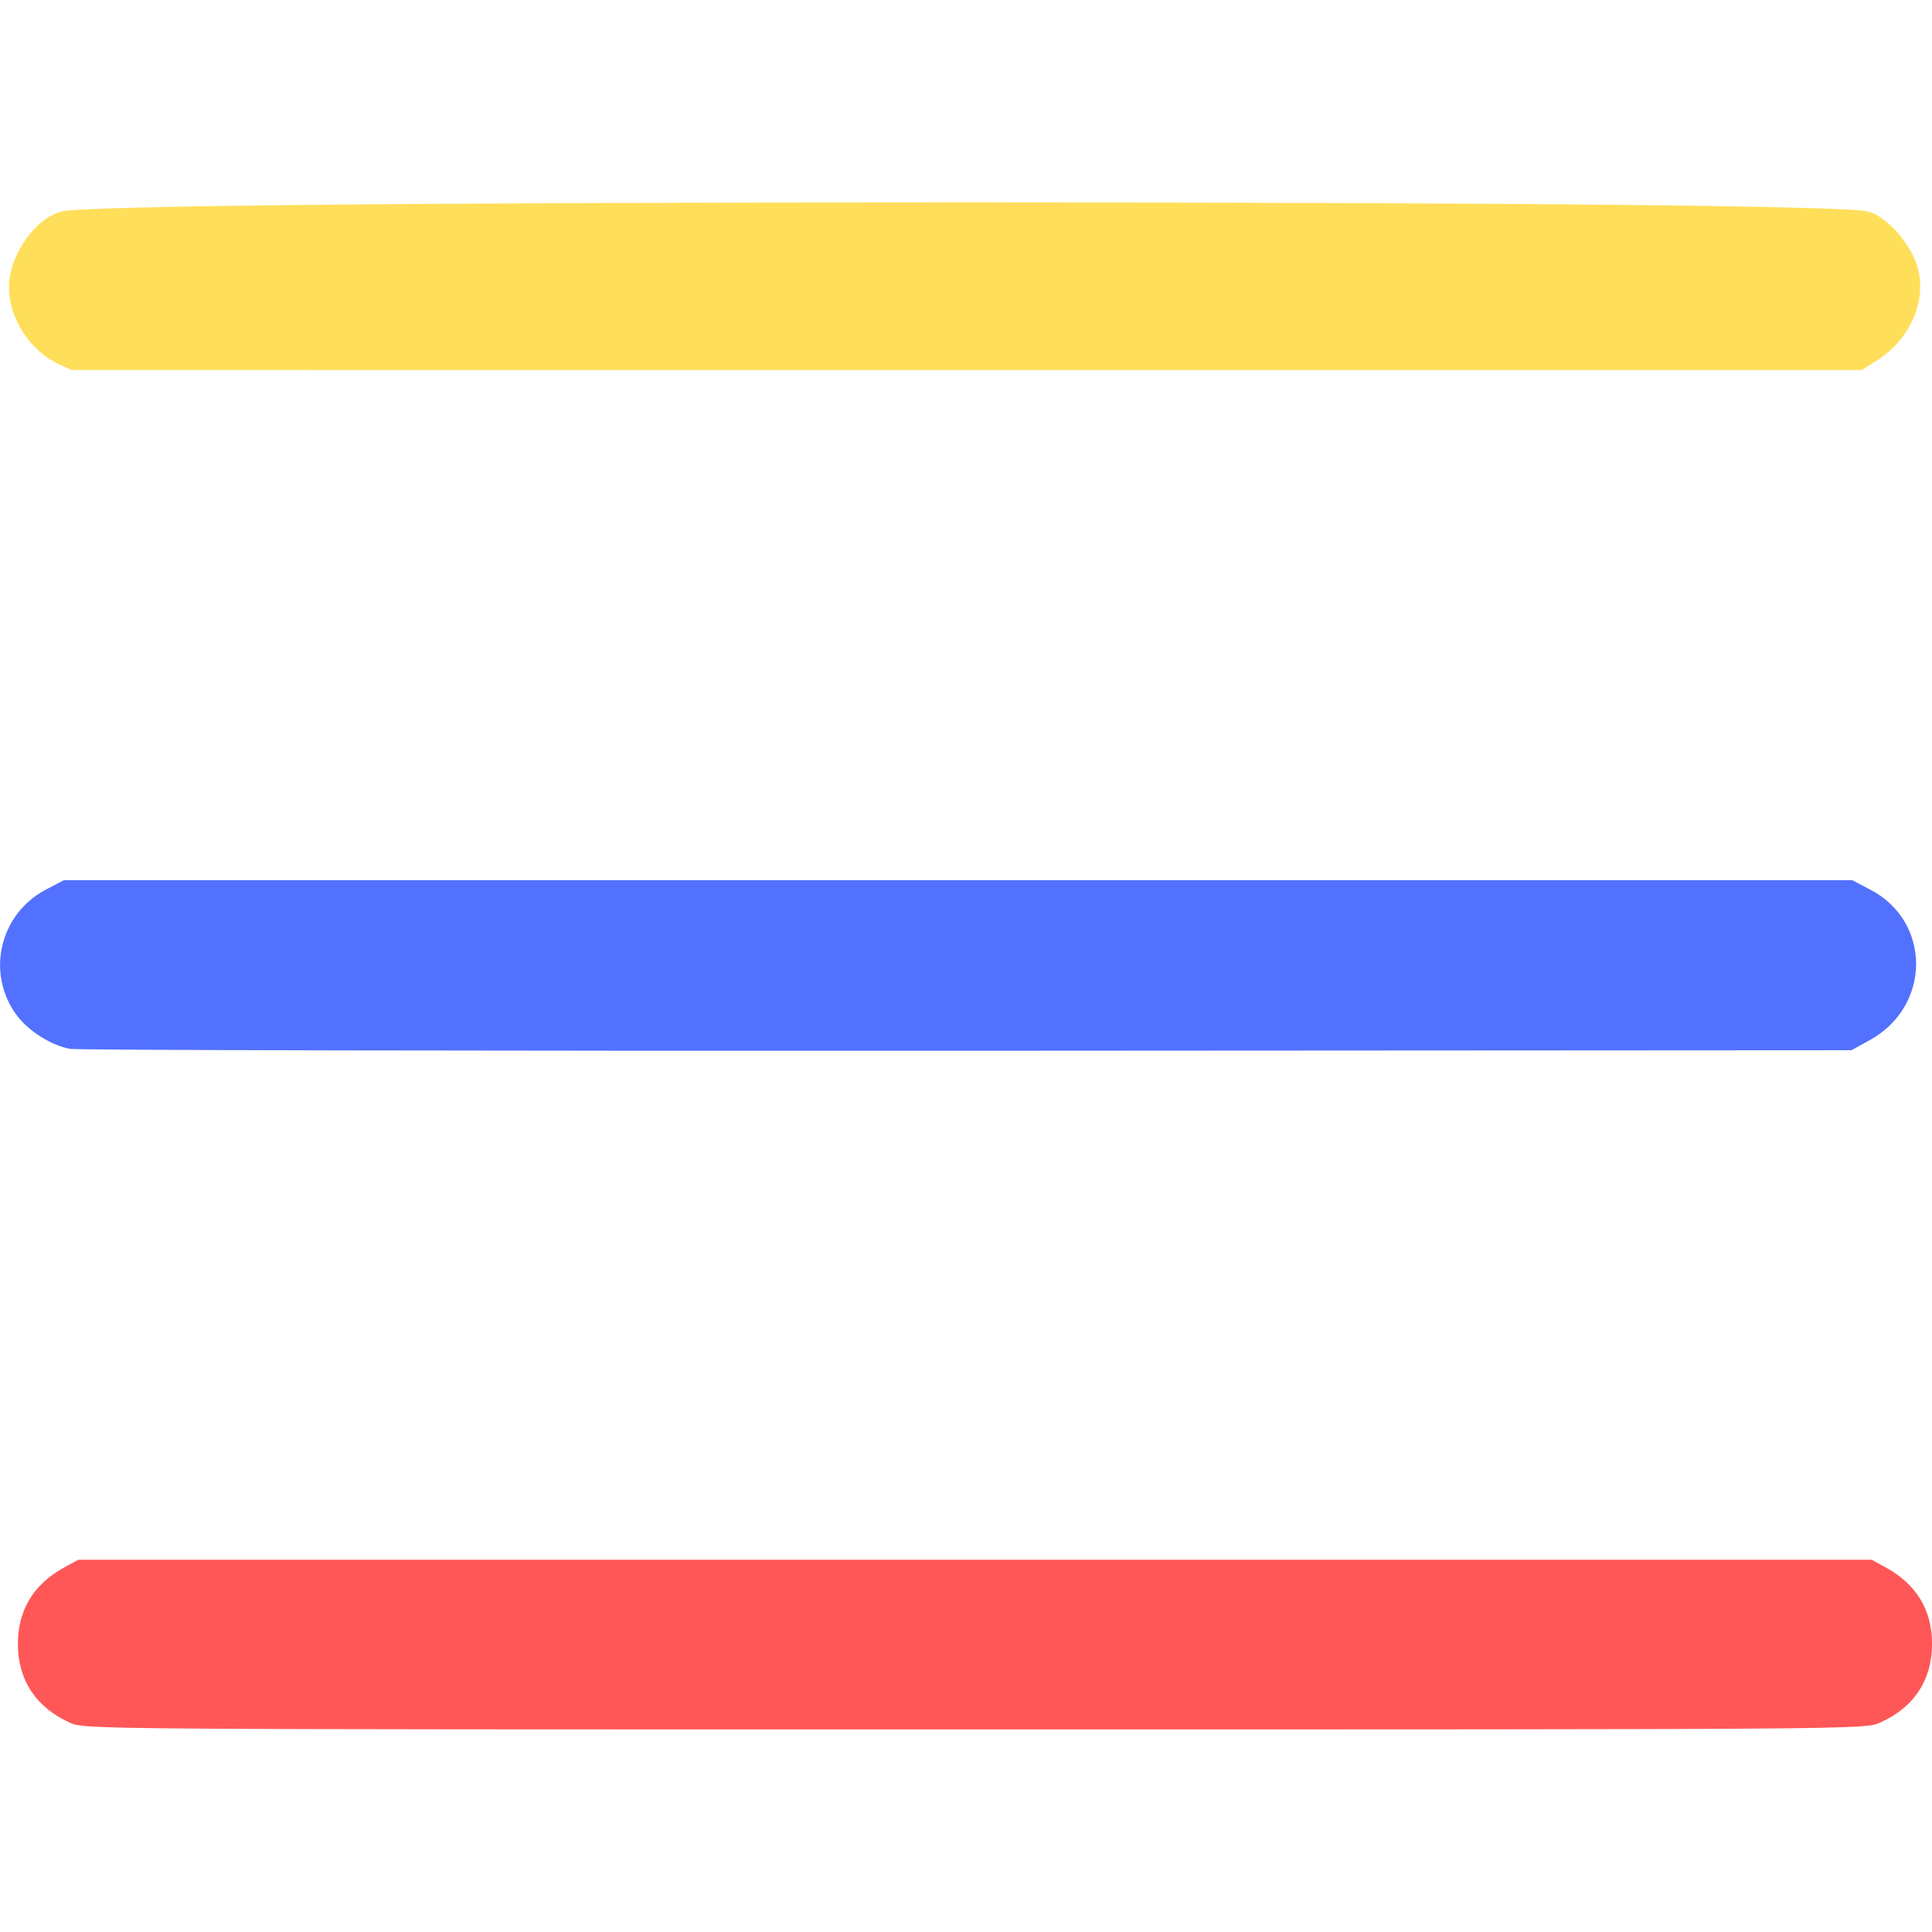 <?xml version="1.0" encoding="UTF-8" standalone="no"?>
<svg
   xmlns:dc="http://purl.org/dc/elements/1.1/"
   xmlns:cc="http://creativecommons.org/ns#"
   xmlns:rdf="http://www.w3.org/1999/02/22-rdf-syntax-ns#"
   xmlns:svg="http://www.w3.org/2000/svg"
   xmlns="http://www.w3.org/2000/svg"
   xmlns:sodipodi="http://sodipodi.sourceforge.net/DTD/sodipodi-0.dtd"
   xmlns:inkscape="http://www.inkscape.org/namespaces/inkscape"
   width="20"
   height="20"
   fill="currentColor"
   class="bi bi-list"
   viewBox="0 0 20 20"
   version="1.1"
   id="svg4"
   sodipodi:docname="list colored 20px.svg"
   inkscape:version="1.0.2 (e86c870879, 2021-01-15, custom)">
  <defs
     id="defs8" />
  <sodipodi:namedview
     pagecolor="#ffffff"
     bordercolor="#666666"
     borderopacity="1"
     objecttolerance="10"
     gridtolerance="10"
     guidetolerance="10"
     inkscape:pageopacity="0"
     inkscape:pageshadow="2"
     inkscape:window-width="1920"
     inkscape:window-height="1001"
     id="namedview6"
     showgrid="false"
     inkscape:zoom="29.801074"
     inkscape:cx="8"
     inkscape:cy="9.5301837"
     inkscape:window-x="-9"
     inkscape:window-y="41"
     inkscape:window-maximized="1"
     inkscape:current-layer="svg4" />
  <path
     id="path2"
     d="m 3.798,-10.34 a 0.5,0.5 0 0 0 -0.488,0.5 0.5,0.5 0 0 0 0.5,0.5 H 13.81 a 0.5,0.5 0 0 0 0,-1 H 3.81 a 0.5,0.5 0 0 0 -0.012,0 z m 0,4 a 0.5,0.5 0 0 0 -0.488,0.5 0.5,0.5 0 0 0 0.5,0.5 H 13.81 a 0.5,0.5 0 0 0 0,-1 H 3.81 a 0.5,0.5 0 0 0 -0.012,0 z m 0,4 a 0.5,0.5 0 0 0 -0.488,0.5 0.5,0.5 0 0 0 0.5,0.5 H 13.81 a 0.5,0.5 0 0 0 0,-1 H 3.81 a 0.5,0.5 0 0 0 -0.012,0 z" />
  <g
     id="g851"
     transform="matrix(1.807,0,0,1.807,-4.363,-2.263)">
    <path
       style="fill:#ffde59;stroke-width:0.04;stroke-linejoin:round"
       d="M 2.74,3.333 C 2.582,3.255 2.466,3.072 2.466,2.9 2.465,2.719 2.613,2.504 2.767,2.464 c 0.126,-0.033 2.055,-0.052 5.173,-0.052 3.13,0 5.046,0.019 5.176,0.052 0.088,0.022 0.206,0.14 0.263,0.263 0.092,0.201 5.38e-4,0.456 -0.213,0.591 l -0.086,0.054 -5.129,-1.52e-5 -5.129,-1.52e-5 z"
       id="path837" />
    <path
       style="fill:#5271ff;fill-opacity:1;stroke-width:0.04;stroke-linejoin:round"
       d="M 2.814,7.261 C 2.707,7.24 2.581,7.161 2.513,7.072 2.332,6.833 2.41,6.489 2.677,6.349 l 0.103,-0.054 h 5.123 5.123 l 0.103,0.054 c 0.351,0.183 0.35,0.668 -0.003,0.862 l -0.105,0.058 -5.07,0.003 c -2.788,0.001 -5.101,-0.003 -5.138,-0.011 z"
       id="path843" />
    <path
       style="fill:#ff5757;fill-opacity:1;stroke-width:0.04;stroke-linejoin:round"
       d="M 2.814,11.121 C 2.62,11.033 2.517,10.877 2.517,10.67 c -9.23e-5,-0.195 0.091,-0.344 0.269,-0.44 l 0.077,-0.042 h 5.137 5.137 l 0.077,0.042 c 0.178,0.096 0.269,0.245 0.269,0.44 -9.6e-5,0.207 -0.103,0.364 -0.298,0.451 -0.087,0.039 -0.099,0.039 -5.186,0.039 -5.086,0 -5.099,-9.5e-5 -5.186,-0.039 z"
       id="path845" />
  </g>
</svg>
